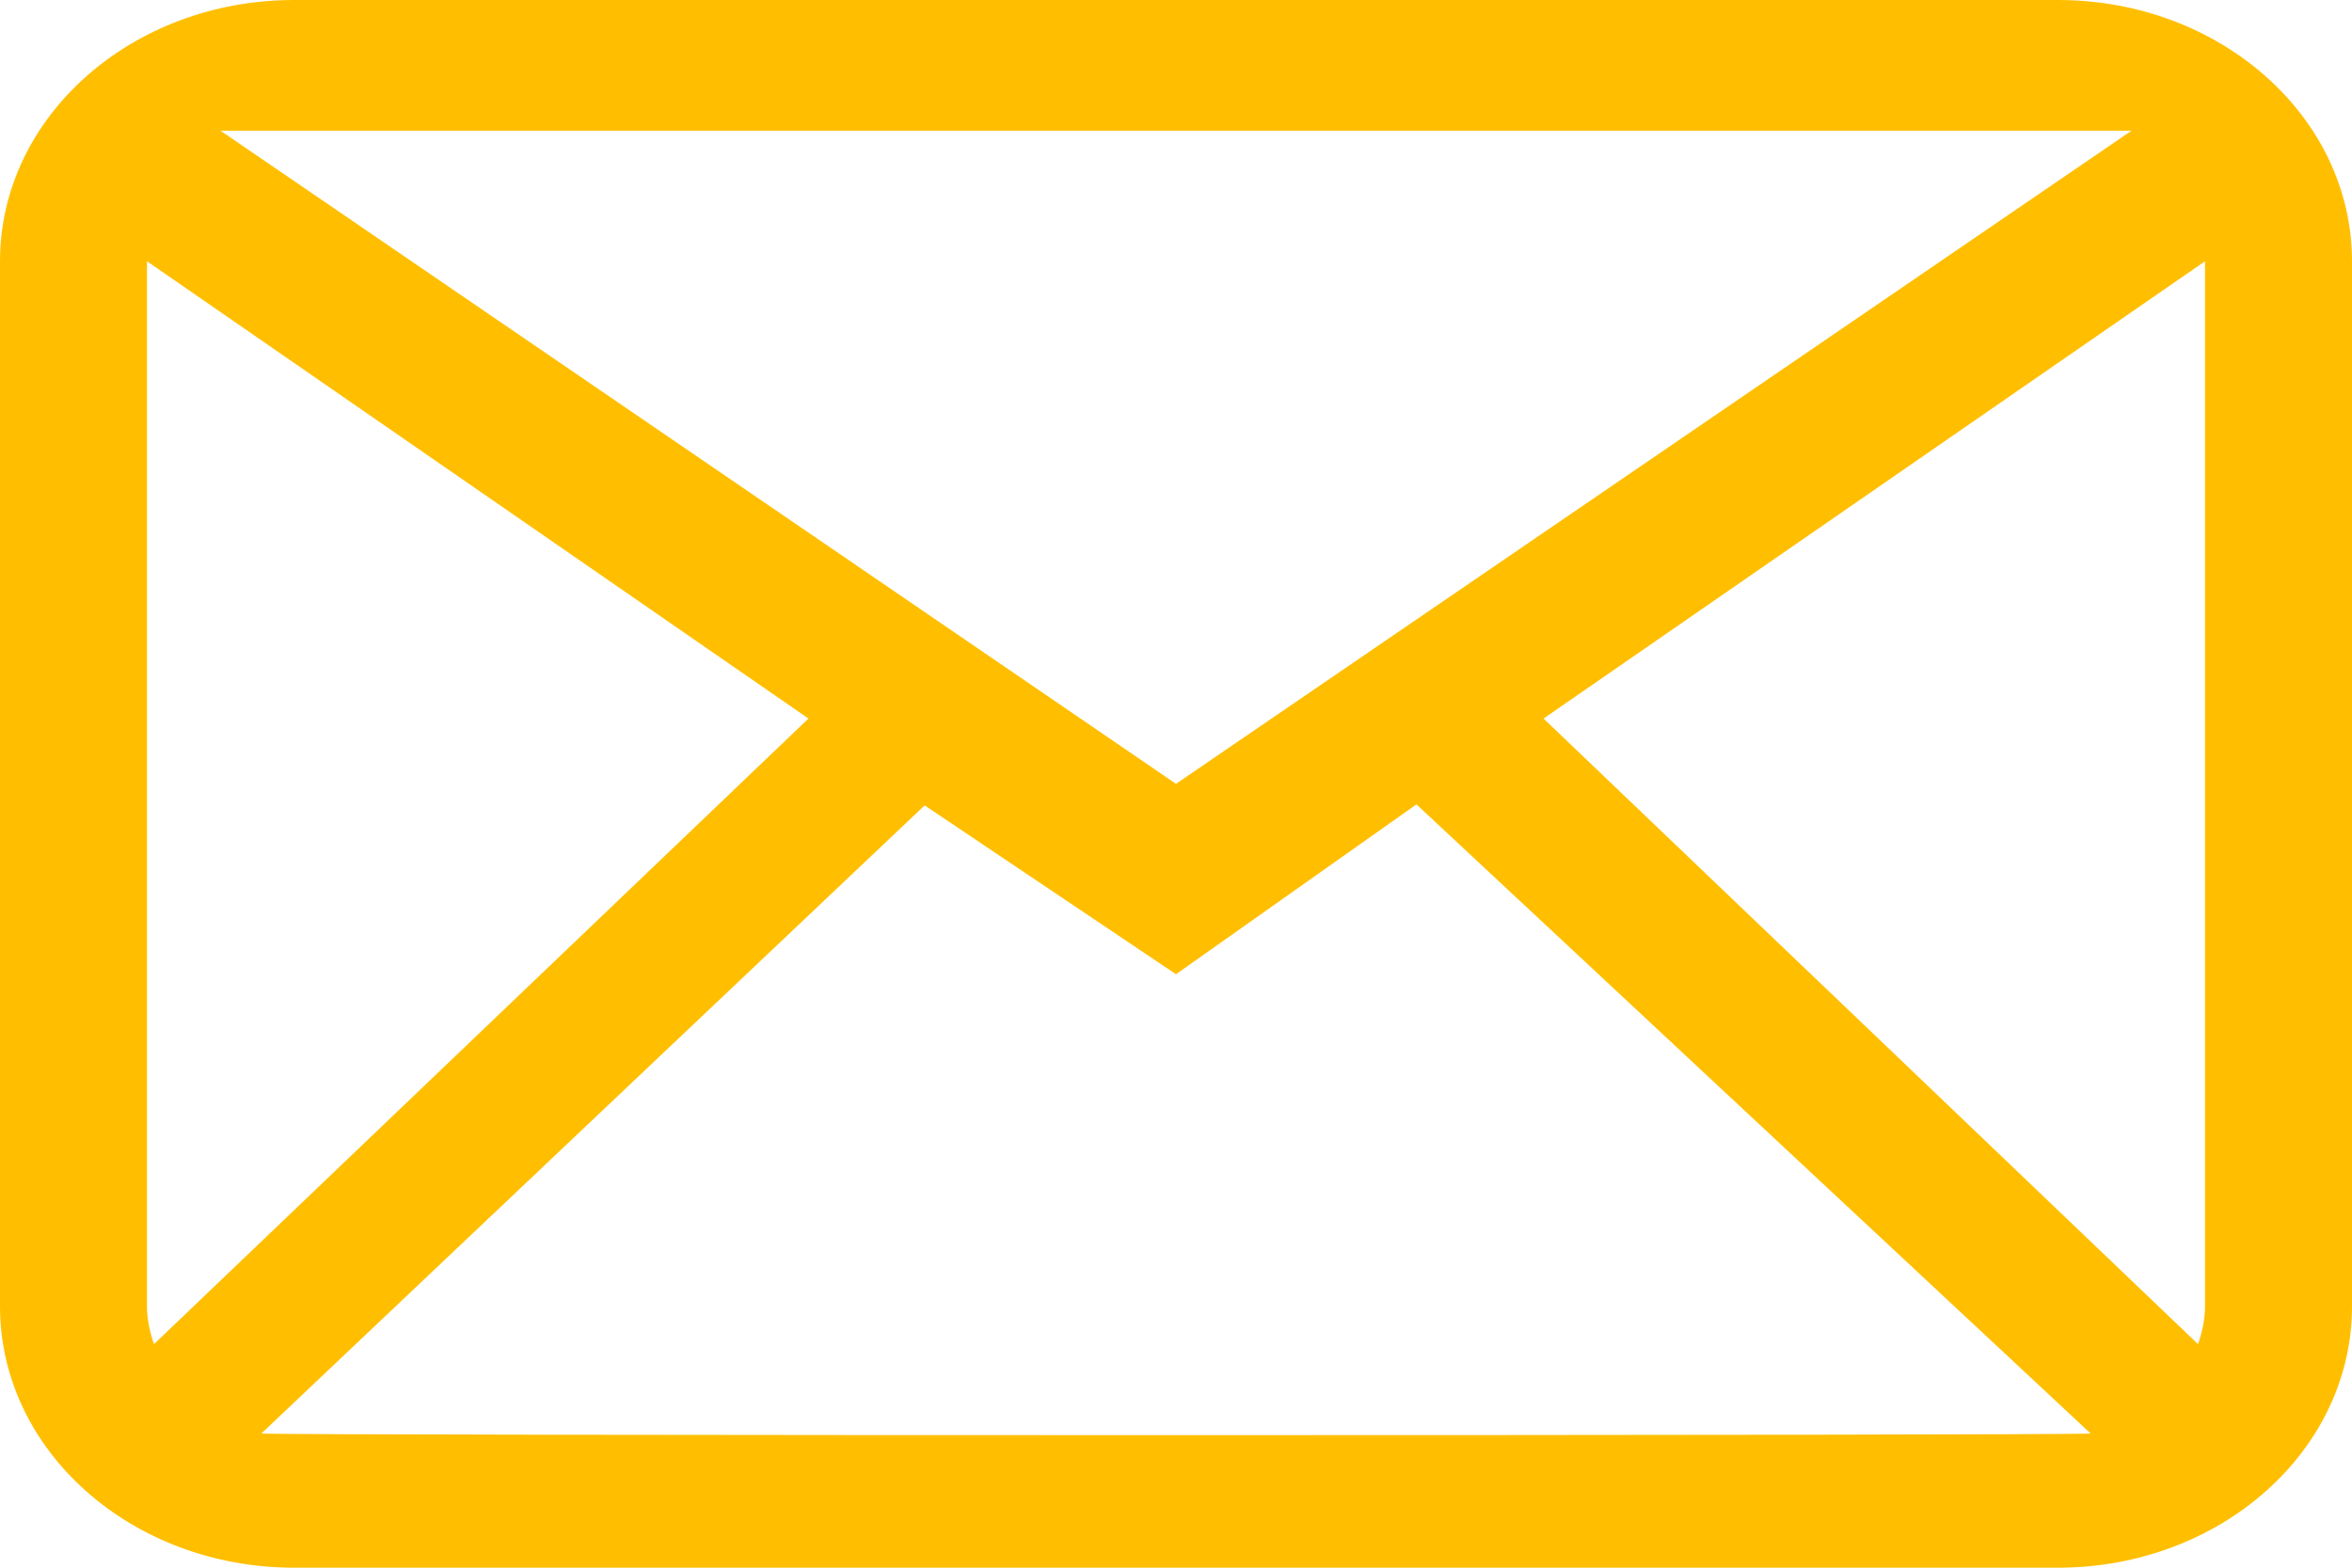 <svg width="30" height="20" viewBox="0 0 30 20" fill="none" xmlns="http://www.w3.org/2000/svg">
<path fill-rule="evenodd" clip-rule="evenodd" d="M28.125 16.667C28.125 16.836 28.088 16.996 28.036 17.148L19.688 9.167L28.125 3.333V16.667ZM3.334 18.288L11.794 10.275L15 12.429L18.067 10.262L26.666 18.288C26.532 18.316 3.468 18.316 3.334 18.288ZM1.875 16.667V3.333L10.312 9.167L1.964 17.148C1.912 16.996 1.875 16.836 1.875 16.667ZM27.188 1.667L15 10L2.812 1.667H27.188ZM26.25 0H3.75C1.679 0 0 1.492 0 3.333V16.667C0 18.508 1.679 20 3.75 20H26.25C28.321 20 30 18.508 30 16.667V3.333C30 1.492 28.321 0 26.25 0Z" fill="#FFBF00"/>
</svg>
